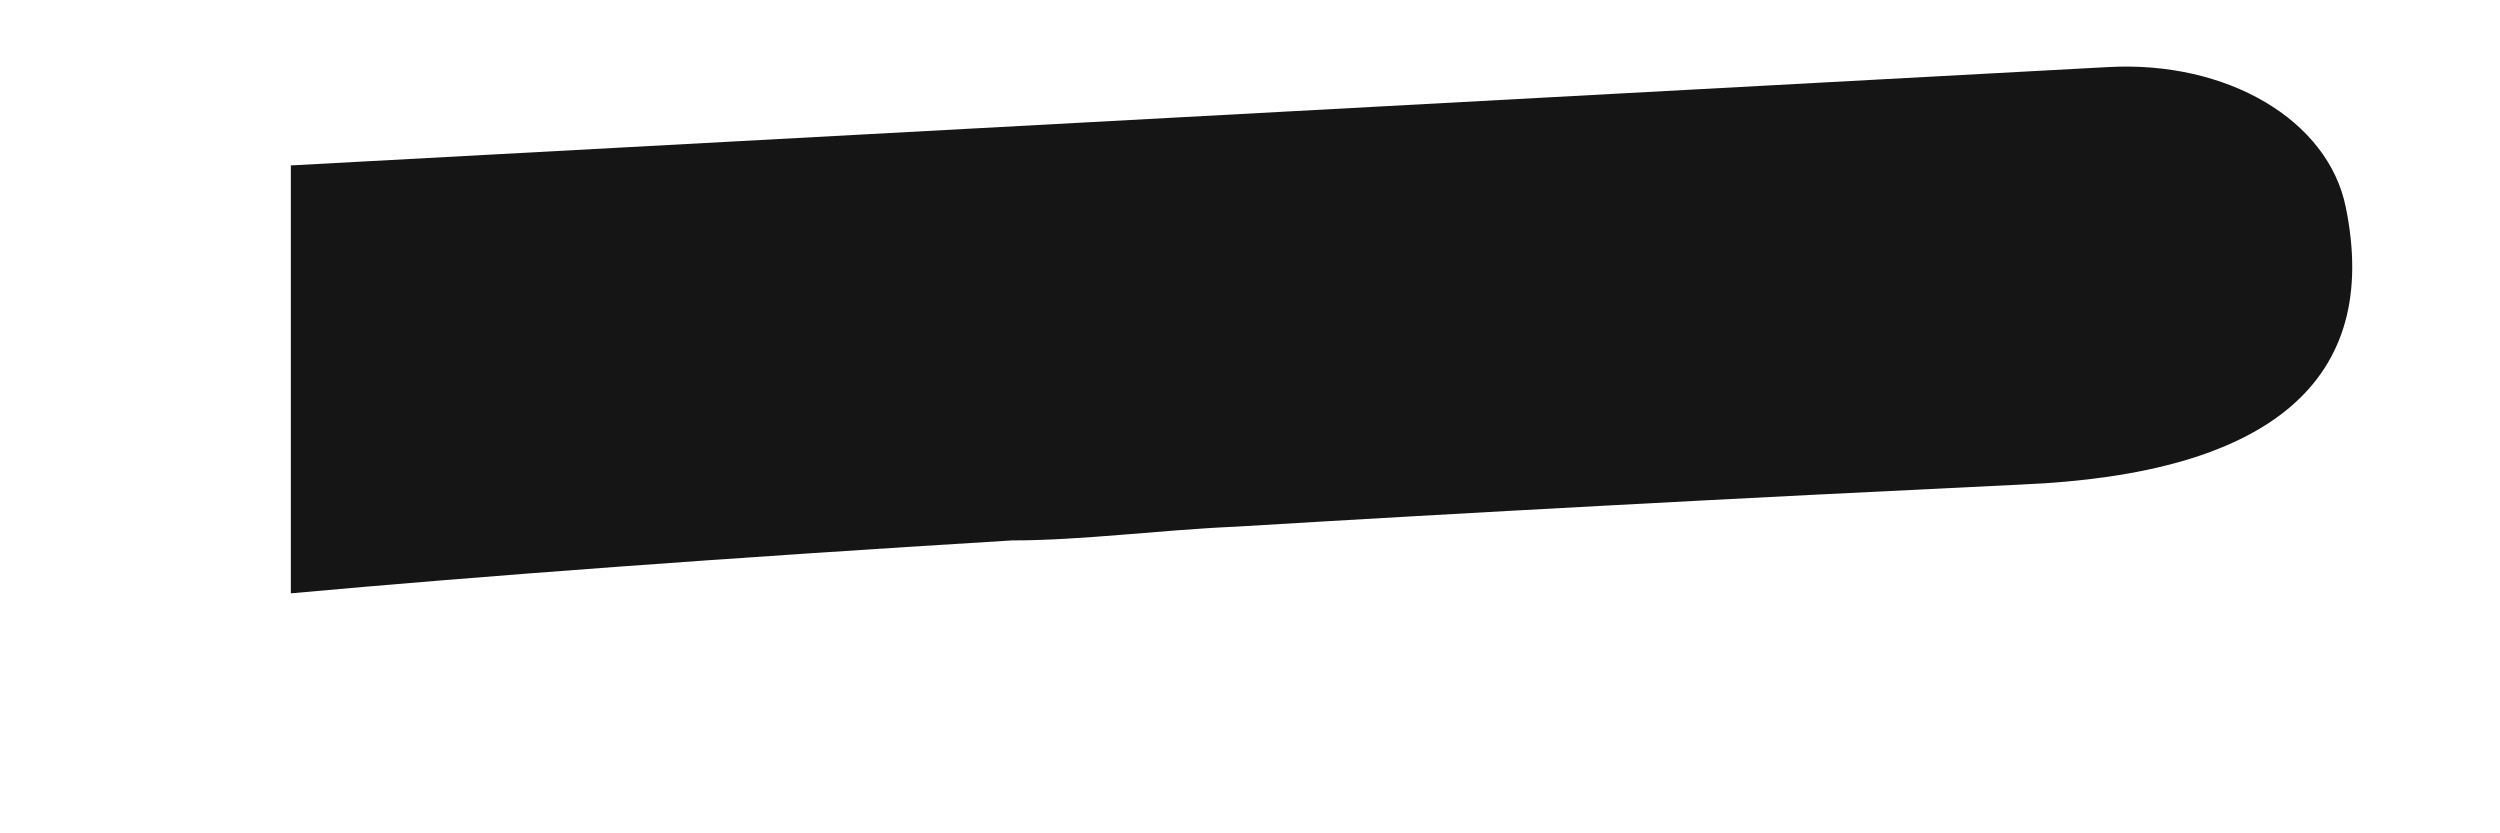 <?xml version="1.0" encoding="UTF-8" standalone="no"?><svg width='6' height='2' viewBox='0 0 6 2' fill='none' xmlns='http://www.w3.org/2000/svg'>
<path d='M5.059 0.161L0.698 0.397V1.424C1.16 1.382 1.74 1.339 2.429 1.297C2.597 1.297 2.782 1.272 2.966 1.264C3.529 1.23 4.16 1.196 4.849 1.163C5.454 1.138 5.714 0.91 5.63 0.498C5.588 0.288 5.345 0.145 5.059 0.161Z' fill='#151515'/>
</svg>
